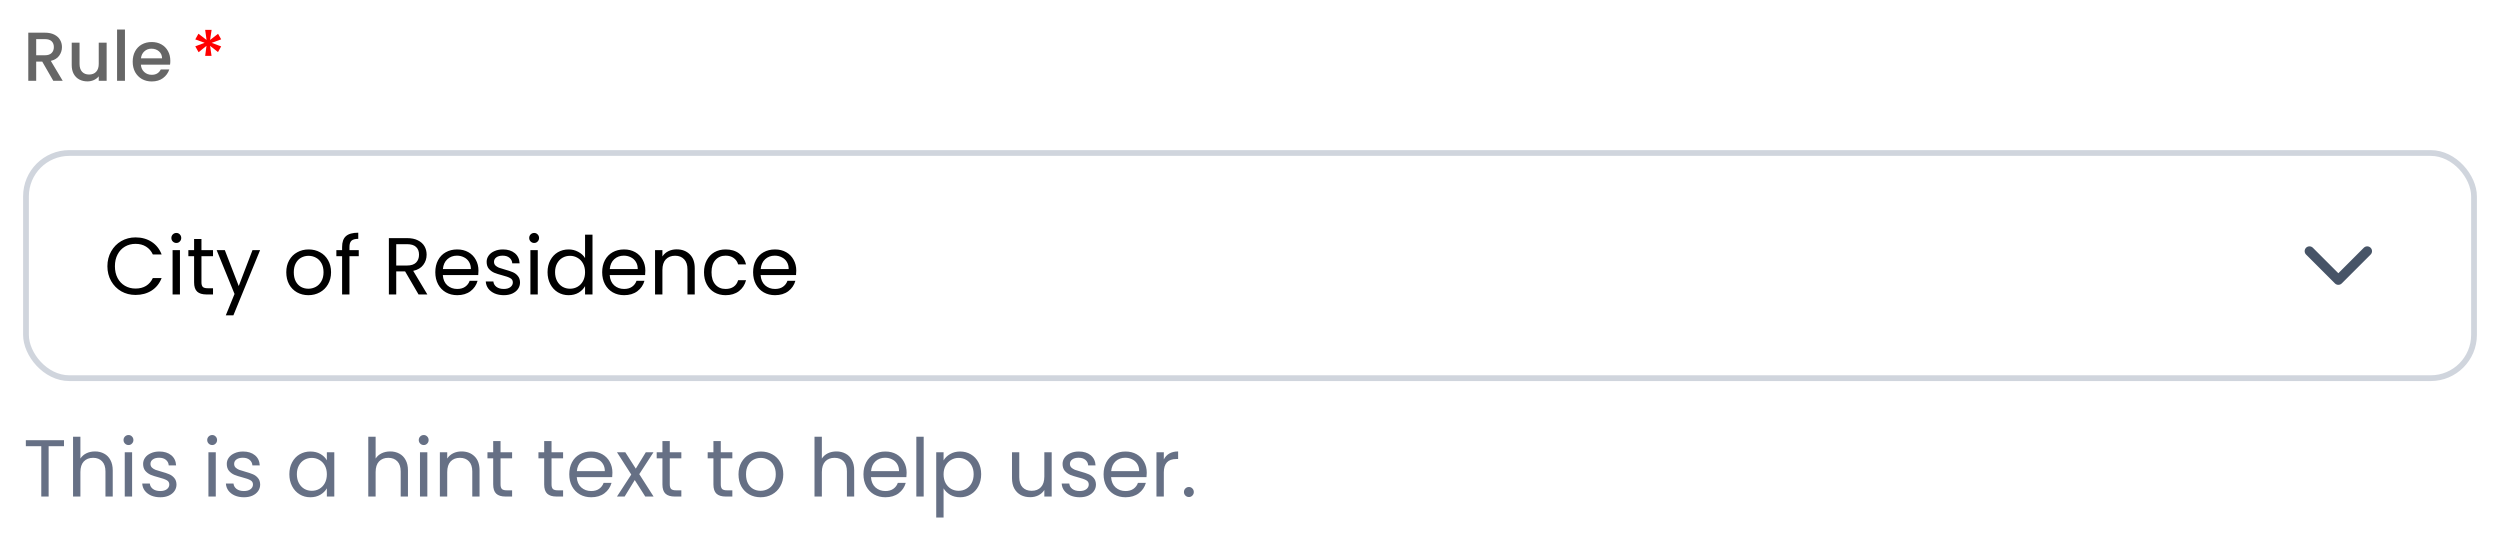 <svg width="433" height="93" viewBox="0 0 433 93" fill="none" xmlns="http://www.w3.org/2000/svg">
<g filter="url(#filter0_dd_1171_8736)">
<path d="M9.232 13L7.312 9.664H6.268V13H4.9V4.66H7.78C8.42 4.66 8.96 4.772 9.4 4.996C9.848 5.22 10.18 5.52 10.396 5.896C10.62 6.272 10.732 6.692 10.732 7.156C10.732 7.7 10.572 8.196 10.252 8.644C9.94 9.084 9.456 9.384 8.8 9.544L10.864 13H9.232ZM6.268 8.572H7.78C8.292 8.572 8.676 8.444 8.932 8.188C9.196 7.932 9.328 7.588 9.328 7.156C9.328 6.724 9.2 6.388 8.944 6.148C8.688 5.9 8.3 5.776 7.78 5.776H6.268V8.572ZM18.47 6.388V13H17.102V12.22C16.886 12.492 16.602 12.708 16.25 12.868C15.906 13.02 15.538 13.096 15.146 13.096C14.626 13.096 14.158 12.988 13.742 12.772C13.334 12.556 13.01 12.236 12.77 11.812C12.538 11.388 12.422 10.876 12.422 10.276V6.388H13.778V10.072C13.778 10.664 13.926 11.12 14.222 11.44C14.518 11.752 14.922 11.908 15.434 11.908C15.946 11.908 16.35 11.752 16.646 11.44C16.95 11.12 17.102 10.664 17.102 10.072V6.388H18.47ZM21.643 4.12V13H20.275V4.12H21.643ZM29.499 9.532C29.499 9.78 29.483 10.004 29.451 10.204H24.399C24.439 10.732 24.635 11.156 24.987 11.476C25.339 11.796 25.771 11.956 26.283 11.956C27.019 11.956 27.539 11.648 27.843 11.032H29.319C29.119 11.64 28.755 12.14 28.227 12.532C27.707 12.916 27.059 13.108 26.283 13.108C25.651 13.108 25.083 12.968 24.579 12.688C24.083 12.4 23.691 12 23.403 11.488C23.123 10.968 22.983 10.368 22.983 9.688C22.983 9.008 23.119 8.412 23.391 7.9C23.671 7.38 24.059 6.98 24.555 6.7C25.059 6.42 25.635 6.28 26.283 6.28C26.907 6.28 27.463 6.416 27.951 6.688C28.439 6.96 28.819 7.344 29.091 7.84C29.363 8.328 29.499 8.892 29.499 9.532ZM28.071 9.1C28.063 8.596 27.883 8.192 27.531 7.888C27.179 7.584 26.743 7.432 26.223 7.432C25.751 7.432 25.347 7.584 25.011 7.888C24.675 8.184 24.475 8.588 24.411 9.1H28.071Z" fill="#666666"/>
<path d="M37.767 4.852L38.306 5.812L36.663 6.424L38.306 7.036L37.755 8.02L36.386 6.94L36.639 8.68H35.535L35.763 6.94L34.395 8.044L33.819 7.024L35.45 6.412L33.819 5.824L34.37 4.84L35.775 5.92L35.535 4.168H36.651L36.386 5.92L37.767 4.852Z" fill="#FF0000"/>
<g filter="url(#filter1_d_1171_8736)">
<g clip-path="url(#clip0_1171_8736)">
<rect x="4" y="24" width="425" height="40" rx="8" fill="white"/>
<path d="M18.602 44.114C18.602 43.162 18.817 42.308 19.246 41.552C19.675 40.787 20.259 40.189 20.996 39.76C21.743 39.331 22.569 39.116 23.474 39.116C24.538 39.116 25.467 39.373 26.26 39.886C27.053 40.399 27.632 41.127 27.996 42.07H26.47C26.199 41.482 25.807 41.029 25.294 40.712C24.79 40.395 24.183 40.236 23.474 40.236C22.793 40.236 22.181 40.395 21.64 40.712C21.099 41.029 20.674 41.482 20.366 42.07C20.058 42.649 19.904 43.33 19.904 44.114C19.904 44.889 20.058 45.57 20.366 46.158C20.674 46.737 21.099 47.185 21.64 47.502C22.181 47.819 22.793 47.978 23.474 47.978C24.183 47.978 24.79 47.824 25.294 47.516C25.807 47.199 26.199 46.746 26.47 46.158H27.996C27.632 47.091 27.053 47.815 26.26 48.328C25.467 48.832 24.538 49.084 23.474 49.084C22.569 49.084 21.743 48.874 20.996 48.454C20.259 48.025 19.675 47.432 19.246 46.676C18.817 45.92 18.602 45.066 18.602 44.114ZM30.55 40.082C30.308 40.082 30.102 39.998 29.934 39.83C29.767 39.662 29.683 39.457 29.683 39.214C29.683 38.971 29.767 38.766 29.934 38.598C30.102 38.43 30.308 38.346 30.55 38.346C30.784 38.346 30.98 38.43 31.139 38.598C31.306 38.766 31.39 38.971 31.39 39.214C31.39 39.457 31.306 39.662 31.139 39.83C30.98 39.998 30.784 40.082 30.55 40.082ZM31.166 41.328V49H29.892V41.328H31.166ZM34.892 42.378V46.9C34.892 47.273 34.971 47.539 35.13 47.698C35.288 47.847 35.564 47.922 35.956 47.922H36.894V49H35.746C35.036 49 34.504 48.837 34.15 48.51C33.795 48.183 33.618 47.647 33.618 46.9V42.378H32.624V41.328H33.618V39.396H34.892V41.328H36.894V42.378H34.892ZM45.045 41.328L40.425 52.612H39.109L40.621 48.916L37.527 41.328H38.941L41.349 47.544L43.729 41.328H45.045ZM53.404 49.126C52.686 49.126 52.032 48.963 51.444 48.636C50.866 48.309 50.408 47.847 50.072 47.25C49.746 46.643 49.583 45.943 49.583 45.15C49.583 44.366 49.751 43.675 50.087 43.078C50.432 42.471 50.898 42.009 51.486 41.692C52.075 41.365 52.733 41.202 53.461 41.202C54.188 41.202 54.846 41.365 55.434 41.692C56.023 42.009 56.484 42.467 56.821 43.064C57.166 43.661 57.339 44.357 57.339 45.15C57.339 45.943 57.161 46.643 56.806 47.25C56.461 47.847 55.99 48.309 55.392 48.636C54.795 48.963 54.133 49.126 53.404 49.126ZM53.404 48.006C53.862 48.006 54.291 47.899 54.693 47.684C55.094 47.469 55.416 47.147 55.658 46.718C55.91 46.289 56.036 45.766 56.036 45.15C56.036 44.534 55.915 44.011 55.672 43.582C55.43 43.153 55.112 42.835 54.721 42.63C54.328 42.415 53.904 42.308 53.447 42.308C52.98 42.308 52.55 42.415 52.158 42.63C51.776 42.835 51.468 43.153 51.234 43.582C51.001 44.011 50.885 44.534 50.885 45.15C50.885 45.775 50.996 46.303 51.221 46.732C51.454 47.161 51.762 47.483 52.145 47.698C52.527 47.903 52.947 48.006 53.404 48.006ZM62.136 42.378H60.526V49H59.252V42.378H58.258V41.328H59.252V40.782C59.252 39.923 59.471 39.298 59.91 38.906C60.358 38.505 61.072 38.304 62.051 38.304V39.368C61.492 39.368 61.095 39.48 60.861 39.704C60.638 39.919 60.526 40.278 60.526 40.782V41.328H62.136V42.378ZM72.491 49L70.167 45.01H68.627V49H67.353V39.242H70.503C71.241 39.242 71.861 39.368 72.365 39.62C72.879 39.872 73.261 40.213 73.513 40.642C73.765 41.071 73.891 41.561 73.891 42.112C73.891 42.784 73.695 43.377 73.303 43.89C72.921 44.403 72.342 44.744 71.567 44.912L74.017 49H72.491ZM68.627 43.988H70.503C71.194 43.988 71.712 43.82 72.057 43.484C72.403 43.139 72.575 42.681 72.575 42.112C72.575 41.533 72.403 41.085 72.057 40.768C71.721 40.451 71.203 40.292 70.503 40.292H68.627V43.988ZM82.871 44.87C82.871 45.113 82.857 45.369 82.829 45.64H76.697C76.744 46.396 77 46.989 77.467 47.418C77.943 47.838 78.517 48.048 79.189 48.048C79.74 48.048 80.197 47.922 80.561 47.67C80.934 47.409 81.196 47.063 81.345 46.634H82.717C82.512 47.371 82.101 47.973 81.485 48.44C80.869 48.897 80.104 49.126 79.189 49.126C78.461 49.126 77.808 48.963 77.229 48.636C76.66 48.309 76.212 47.847 75.885 47.25C75.558 46.643 75.395 45.943 75.395 45.15C75.395 44.357 75.554 43.661 75.871 43.064C76.188 42.467 76.632 42.009 77.201 41.692C77.78 41.365 78.442 41.202 79.189 41.202C79.917 41.202 80.561 41.361 81.121 41.678C81.681 41.995 82.11 42.434 82.409 42.994C82.717 43.545 82.871 44.17 82.871 44.87ZM81.555 44.604C81.555 44.119 81.448 43.703 81.233 43.358C81.018 43.003 80.724 42.737 80.351 42.56C79.987 42.373 79.581 42.28 79.133 42.28C78.489 42.28 77.938 42.485 77.481 42.896C77.033 43.307 76.776 43.876 76.711 44.604H81.555ZM87.269 49.126C86.681 49.126 86.153 49.028 85.687 48.832C85.22 48.627 84.851 48.347 84.581 47.992C84.31 47.628 84.161 47.213 84.133 46.746H85.449C85.486 47.129 85.663 47.441 85.981 47.684C86.307 47.927 86.732 48.048 87.255 48.048C87.74 48.048 88.123 47.941 88.403 47.726C88.683 47.511 88.823 47.241 88.823 46.914C88.823 46.578 88.673 46.331 88.375 46.172C88.076 46.004 87.614 45.841 86.989 45.682C86.419 45.533 85.953 45.383 85.589 45.234C85.234 45.075 84.926 44.847 84.665 44.548C84.413 44.24 84.287 43.839 84.287 43.344C84.287 42.952 84.403 42.593 84.637 42.266C84.87 41.939 85.201 41.683 85.631 41.496C86.06 41.3 86.55 41.202 87.101 41.202C87.95 41.202 88.636 41.417 89.159 41.846C89.681 42.275 89.961 42.863 89.999 43.61H88.725C88.697 43.209 88.533 42.887 88.235 42.644C87.945 42.401 87.553 42.28 87.059 42.28C86.601 42.28 86.237 42.378 85.967 42.574C85.696 42.77 85.561 43.027 85.561 43.344C85.561 43.596 85.64 43.806 85.799 43.974C85.967 44.133 86.172 44.263 86.415 44.366C86.667 44.459 87.012 44.567 87.451 44.688C88.001 44.837 88.449 44.987 88.795 45.136C89.14 45.276 89.434 45.491 89.677 45.78C89.929 46.069 90.059 46.447 90.069 46.914C90.069 47.334 89.952 47.712 89.719 48.048C89.485 48.384 89.154 48.65 88.725 48.846C88.305 49.033 87.819 49.126 87.269 49.126ZM92.525 40.082C92.282 40.082 92.077 39.998 91.909 39.83C91.741 39.662 91.657 39.457 91.657 39.214C91.657 38.971 91.741 38.766 91.909 38.598C92.077 38.43 92.282 38.346 92.525 38.346C92.758 38.346 92.954 38.43 93.113 38.598C93.281 38.766 93.365 38.971 93.365 39.214C93.365 39.457 93.281 39.662 93.113 39.83C92.954 39.998 92.758 40.082 92.525 40.082ZM93.141 41.328V49H91.867V41.328H93.141ZM94.836 45.136C94.836 44.352 94.995 43.666 95.312 43.078C95.63 42.481 96.064 42.019 96.614 41.692C97.174 41.365 97.8 41.202 98.49 41.202C99.088 41.202 99.643 41.342 100.156 41.622C100.67 41.893 101.062 42.252 101.332 42.7V38.64H102.62V49H101.332V47.558C101.08 48.015 100.707 48.393 100.212 48.692C99.718 48.981 99.139 49.126 98.476 49.126C97.795 49.126 97.174 48.958 96.614 48.622C96.064 48.286 95.63 47.815 95.312 47.208C94.995 46.601 94.836 45.911 94.836 45.136ZM101.332 45.15C101.332 44.571 101.216 44.067 100.982 43.638C100.749 43.209 100.432 42.882 100.03 42.658C99.638 42.425 99.204 42.308 98.728 42.308C98.252 42.308 97.818 42.42 97.426 42.644C97.034 42.868 96.722 43.195 96.488 43.624C96.255 44.053 96.138 44.557 96.138 45.136C96.138 45.724 96.255 46.237 96.488 46.676C96.722 47.105 97.034 47.437 97.426 47.67C97.818 47.894 98.252 48.006 98.728 48.006C99.204 48.006 99.638 47.894 100.03 47.67C100.432 47.437 100.749 47.105 100.982 46.676C101.216 46.237 101.332 45.729 101.332 45.15ZM111.773 44.87C111.773 45.113 111.759 45.369 111.731 45.64H105.599C105.646 46.396 105.903 46.989 106.369 47.418C106.845 47.838 107.419 48.048 108.091 48.048C108.642 48.048 109.099 47.922 109.463 47.67C109.837 47.409 110.098 47.063 110.247 46.634H111.619C111.414 47.371 111.003 47.973 110.387 48.44C109.771 48.897 109.006 49.126 108.091 49.126C107.363 49.126 106.71 48.963 106.131 48.636C105.562 48.309 105.114 47.847 104.787 47.25C104.461 46.643 104.297 45.943 104.297 45.15C104.297 44.357 104.456 43.661 104.773 43.064C105.091 42.467 105.534 42.009 106.103 41.692C106.682 41.365 107.345 41.202 108.091 41.202C108.819 41.202 109.463 41.361 110.023 41.678C110.583 41.995 111.013 42.434 111.311 42.994C111.619 43.545 111.773 44.17 111.773 44.87ZM110.457 44.604C110.457 44.119 110.35 43.703 110.135 43.358C109.921 43.003 109.627 42.737 109.253 42.56C108.889 42.373 108.483 42.28 108.035 42.28C107.391 42.28 106.841 42.485 106.383 42.896C105.935 43.307 105.679 43.876 105.613 44.604H110.457ZM117.193 41.188C118.126 41.188 118.882 41.473 119.461 42.042C120.04 42.602 120.329 43.414 120.329 44.478V49H119.069V44.66C119.069 43.895 118.878 43.311 118.495 42.91C118.112 42.499 117.59 42.294 116.927 42.294C116.255 42.294 115.718 42.504 115.317 42.924C114.925 43.344 114.729 43.955 114.729 44.758V49H113.455V41.328H114.729V42.42C114.981 42.028 115.322 41.725 115.751 41.51C116.19 41.295 116.67 41.188 117.193 41.188ZM121.934 45.15C121.934 44.357 122.093 43.666 122.41 43.078C122.727 42.481 123.166 42.019 123.726 41.692C124.295 41.365 124.944 41.202 125.672 41.202C126.615 41.202 127.389 41.431 127.996 41.888C128.612 42.345 129.018 42.98 129.214 43.792H127.842C127.711 43.325 127.455 42.957 127.072 42.686C126.699 42.415 126.232 42.28 125.672 42.28C124.944 42.28 124.356 42.532 123.908 43.036C123.46 43.531 123.236 44.235 123.236 45.15C123.236 46.074 123.46 46.788 123.908 47.292C124.356 47.796 124.944 48.048 125.672 48.048C126.232 48.048 126.699 47.917 127.072 47.656C127.445 47.395 127.702 47.021 127.842 46.536H129.214C129.009 47.32 128.598 47.95 127.982 48.426C127.366 48.893 126.596 49.126 125.672 49.126C124.944 49.126 124.295 48.963 123.726 48.636C123.166 48.309 122.727 47.847 122.41 47.25C122.093 46.653 121.934 45.953 121.934 45.15ZM137.914 44.87C137.914 45.113 137.9 45.369 137.872 45.64H131.74C131.787 46.396 132.043 46.989 132.51 47.418C132.986 47.838 133.56 48.048 134.232 48.048C134.783 48.048 135.24 47.922 135.604 47.67C135.977 47.409 136.239 47.063 136.388 46.634H137.76C137.555 47.371 137.144 47.973 136.528 48.44C135.912 48.897 135.147 49.126 134.232 49.126C133.504 49.126 132.851 48.963 132.272 48.636C131.703 48.309 131.255 47.847 130.928 47.25C130.601 46.643 130.438 45.943 130.438 45.15C130.438 44.357 130.597 43.661 130.914 43.064C131.231 42.467 131.675 42.009 132.244 41.692C132.823 41.365 133.485 41.202 134.232 41.202C134.96 41.202 135.604 41.361 136.164 41.678C136.724 41.995 137.153 42.434 137.452 42.994C137.76 43.545 137.914 44.17 137.914 44.87ZM136.598 44.604C136.598 44.119 136.491 43.703 136.276 43.358C136.061 43.003 135.767 42.737 135.394 42.56C135.03 42.373 134.624 42.28 134.176 42.28C133.532 42.28 132.981 42.485 132.524 42.896C132.076 43.307 131.819 43.876 131.754 44.604H136.598Z" fill="black"/>
<path d="M400 41.5L405 46.5L410 41.5" stroke="#475467" stroke-width="1.667" stroke-linecap="round" stroke-linejoin="round"/>
</g>
<rect x="4.5" y="24.5" width="424" height="39" rx="7.5" stroke="#D0D5DD"/>
</g>
</g>
<g filter="url(#filter2_dd_1171_8736)">
<path d="M11.084 75.242V76.278H8.424V85H7.15V76.278H4.476V75.242H11.084ZM16.46 77.188C17.039 77.188 17.562 77.314 18.028 77.566C18.495 77.809 18.859 78.177 19.12 78.672C19.391 79.167 19.526 79.769 19.526 80.478V85H18.266V80.66C18.266 79.895 18.075 79.311 17.692 78.91C17.31 78.499 16.787 78.294 16.124 78.294C15.452 78.294 14.916 78.504 14.514 78.924C14.122 79.344 13.926 79.955 13.926 80.758V85H12.652V74.64H13.926V78.42C14.178 78.028 14.524 77.725 14.962 77.51C15.41 77.295 15.91 77.188 16.46 77.188ZM22.265 76.082C22.023 76.082 21.817 75.998 21.649 75.83C21.481 75.662 21.397 75.457 21.397 75.214C21.397 74.971 21.481 74.766 21.649 74.598C21.817 74.43 22.023 74.346 22.265 74.346C22.499 74.346 22.695 74.43 22.853 74.598C23.021 74.766 23.105 74.971 23.105 75.214C23.105 75.457 23.021 75.662 22.853 75.83C22.695 75.998 22.499 76.082 22.265 76.082ZM22.881 77.328V85H21.607V77.328H22.881ZM27.769 85.126C27.181 85.126 26.653 85.028 26.187 84.832C25.72 84.627 25.351 84.347 25.081 83.992C24.81 83.628 24.661 83.213 24.633 82.746H25.949C25.986 83.129 26.163 83.441 26.481 83.684C26.807 83.927 27.232 84.048 27.755 84.048C28.24 84.048 28.623 83.941 28.903 83.726C29.183 83.511 29.323 83.241 29.323 82.914C29.323 82.578 29.173 82.331 28.875 82.172C28.576 82.004 28.114 81.841 27.489 81.682C26.919 81.533 26.453 81.383 26.089 81.234C25.734 81.075 25.426 80.847 25.165 80.548C24.913 80.24 24.787 79.839 24.787 79.344C24.787 78.952 24.903 78.593 25.137 78.266C25.37 77.939 25.701 77.683 26.131 77.496C26.56 77.3 27.05 77.202 27.601 77.202C28.45 77.202 29.136 77.417 29.659 77.846C30.181 78.275 30.461 78.863 30.499 79.61H29.225C29.197 79.209 29.033 78.887 28.735 78.644C28.445 78.401 28.053 78.28 27.559 78.28C27.101 78.28 26.737 78.378 26.467 78.574C26.196 78.77 26.061 79.027 26.061 79.344C26.061 79.596 26.14 79.806 26.299 79.974C26.467 80.133 26.672 80.263 26.915 80.366C27.167 80.459 27.512 80.567 27.951 80.688C28.501 80.837 28.949 80.987 29.295 81.136C29.64 81.276 29.934 81.491 30.177 81.78C30.429 82.069 30.559 82.447 30.569 82.914C30.569 83.334 30.452 83.712 30.219 84.048C29.985 84.384 29.654 84.65 29.225 84.846C28.805 85.033 28.319 85.126 27.769 85.126ZM36.758 76.082C36.515 76.082 36.309 75.998 36.142 75.83C35.974 75.662 35.889 75.457 35.889 75.214C35.889 74.971 35.974 74.766 36.142 74.598C36.309 74.43 36.515 74.346 36.758 74.346C36.991 74.346 37.187 74.43 37.346 74.598C37.514 74.766 37.597 74.971 37.597 75.214C37.597 75.457 37.514 75.662 37.346 75.83C37.187 75.998 36.991 76.082 36.758 76.082ZM37.373 77.328V85H36.099V77.328H37.373ZM42.261 85.126C41.673 85.126 41.145 85.028 40.679 84.832C40.212 84.627 39.843 84.347 39.573 83.992C39.302 83.628 39.153 83.213 39.125 82.746H40.441C40.478 83.129 40.656 83.441 40.973 83.684C41.3 83.927 41.724 84.048 42.247 84.048C42.732 84.048 43.115 83.941 43.395 83.726C43.675 83.511 43.815 83.241 43.815 82.914C43.815 82.578 43.666 82.331 43.367 82.172C43.068 82.004 42.606 81.841 41.981 81.682C41.411 81.533 40.945 81.383 40.581 81.234C40.226 81.075 39.918 80.847 39.657 80.548C39.405 80.24 39.279 79.839 39.279 79.344C39.279 78.952 39.395 78.593 39.629 78.266C39.862 77.939 40.194 77.683 40.623 77.496C41.052 77.3 41.542 77.202 42.093 77.202C42.942 77.202 43.628 77.417 44.151 77.846C44.673 78.275 44.953 78.863 44.991 79.61H43.717C43.689 79.209 43.526 78.887 43.227 78.644C42.938 78.401 42.545 78.28 42.051 78.28C41.593 78.28 41.23 78.378 40.959 78.574C40.688 78.77 40.553 79.027 40.553 79.344C40.553 79.596 40.632 79.806 40.791 79.974C40.959 80.133 41.164 80.263 41.407 80.366C41.659 80.459 42.004 80.567 42.443 80.688C42.993 80.837 43.441 80.987 43.787 81.136C44.132 81.276 44.426 81.491 44.669 81.78C44.921 82.069 45.051 82.447 45.061 82.914C45.061 83.334 44.944 83.712 44.711 84.048C44.477 84.384 44.146 84.65 43.717 84.846C43.297 85.033 42.812 85.126 42.261 85.126ZM50.116 81.136C50.116 80.352 50.274 79.666 50.592 79.078C50.909 78.481 51.343 78.019 51.894 77.692C52.454 77.365 53.074 77.202 53.756 77.202C54.428 77.202 55.011 77.347 55.506 77.636C56 77.925 56.369 78.289 56.612 78.728V77.328H57.9V85H56.612V83.572C56.36 84.02 55.982 84.393 55.478 84.692C54.983 84.981 54.404 85.126 53.742 85.126C53.06 85.126 52.444 84.958 51.894 84.622C51.343 84.286 50.909 83.815 50.592 83.208C50.274 82.601 50.116 81.911 50.116 81.136ZM56.612 81.15C56.612 80.571 56.495 80.067 56.262 79.638C56.028 79.209 55.711 78.882 55.31 78.658C54.918 78.425 54.484 78.308 54.008 78.308C53.532 78.308 53.098 78.42 52.706 78.644C52.314 78.868 52.001 79.195 51.768 79.624C51.534 80.053 51.418 80.557 51.418 81.136C51.418 81.724 51.534 82.237 51.768 82.676C52.001 83.105 52.314 83.437 52.706 83.67C53.098 83.894 53.532 84.006 54.008 84.006C54.484 84.006 54.918 83.894 55.31 83.67C55.711 83.437 56.028 83.105 56.262 82.676C56.495 82.237 56.612 81.729 56.612 81.15ZM67.593 77.188C68.172 77.188 68.694 77.314 69.161 77.566C69.628 77.809 69.992 78.177 70.253 78.672C70.524 79.167 70.659 79.769 70.659 80.478V85H69.399V80.66C69.399 79.895 69.208 79.311 68.825 78.91C68.442 78.499 67.92 78.294 67.257 78.294C66.585 78.294 66.048 78.504 65.647 78.924C65.255 79.344 65.059 79.955 65.059 80.758V85H63.785V74.64H65.059V78.42C65.311 78.028 65.656 77.725 66.095 77.51C66.543 77.295 67.042 77.188 67.593 77.188ZM73.398 76.082C73.155 76.082 72.95 75.998 72.782 75.83C72.614 75.662 72.53 75.457 72.53 75.214C72.53 74.971 72.614 74.766 72.782 74.598C72.95 74.43 73.155 74.346 73.398 74.346C73.631 74.346 73.827 74.43 73.986 74.598C74.154 74.766 74.238 74.971 74.238 75.214C74.238 75.457 74.154 75.662 73.986 75.83C73.827 75.998 73.631 76.082 73.398 76.082ZM74.014 77.328V85H72.74V77.328H74.014ZM79.923 77.188C80.857 77.188 81.613 77.473 82.191 78.042C82.77 78.602 83.059 79.414 83.059 80.478V85H81.799V80.66C81.799 79.895 81.608 79.311 81.225 78.91C80.843 78.499 80.32 78.294 79.657 78.294C78.985 78.294 78.449 78.504 78.047 78.924C77.655 79.344 77.459 79.955 77.459 80.758V85H76.185V77.328H77.459V78.42C77.711 78.028 78.052 77.725 78.481 77.51C78.92 77.295 79.401 77.188 79.923 77.188ZM86.695 78.378V82.9C86.695 83.273 86.774 83.539 86.933 83.698C87.091 83.847 87.367 83.922 87.758 83.922H88.697V85H87.549C86.839 85 86.307 84.837 85.953 84.51C85.598 84.183 85.421 83.647 85.421 82.9V78.378H84.427V77.328H85.421V75.396H86.695V77.328H88.697V78.378H86.695ZM95.526 78.378V82.9C95.526 83.273 95.606 83.539 95.764 83.698C95.923 83.847 96.198 83.922 96.591 83.922H97.528V85H96.38C95.671 85 95.139 84.837 94.784 84.51C94.43 84.183 94.252 83.647 94.252 82.9V78.378H93.258V77.328H94.252V75.396H95.526V77.328H97.528V78.378H95.526ZM106.072 80.87C106.072 81.113 106.058 81.369 106.03 81.64H99.898C99.945 82.396 100.201 82.989 100.668 83.418C101.144 83.838 101.718 84.048 102.39 84.048C102.941 84.048 103.398 83.922 103.762 83.67C104.135 83.409 104.397 83.063 104.546 82.634H105.918C105.713 83.371 105.302 83.973 104.686 84.44C104.07 84.897 103.305 85.126 102.39 85.126C101.662 85.126 101.009 84.963 100.43 84.636C99.861 84.309 99.413 83.847 99.086 83.25C98.76 82.643 98.596 81.943 98.596 81.15C98.596 80.357 98.755 79.661 99.072 79.064C99.389 78.467 99.833 78.009 100.402 77.692C100.981 77.365 101.643 77.202 102.39 77.202C103.118 77.202 103.762 77.361 104.322 77.678C104.882 77.995 105.311 78.434 105.61 78.994C105.918 79.545 106.072 80.17 106.072 80.87ZM104.756 80.604C104.756 80.119 104.649 79.703 104.434 79.358C104.219 79.003 103.925 78.737 103.552 78.56C103.188 78.373 102.782 78.28 102.334 78.28C101.69 78.28 101.139 78.485 100.682 78.896C100.234 79.307 99.978 79.876 99.912 80.604H104.756ZM111.758 85L109.938 82.144L108.188 85H106.858L109.336 81.192L106.858 77.328H108.3L110.12 80.17L111.856 77.328H113.186L110.722 81.122L113.2 85H111.758ZM116.007 78.378V82.9C116.007 83.273 116.086 83.539 116.245 83.698C116.404 83.847 116.679 83.922 117.071 83.922H118.009V85H116.861C116.152 85 115.62 84.837 115.265 84.51C114.91 84.183 114.733 83.647 114.733 82.9V78.378H113.739V77.328H114.733V75.396H116.007V77.328H118.009V78.378H116.007ZM124.839 78.378V82.9C124.839 83.273 124.918 83.539 125.077 83.698C125.236 83.847 125.511 83.922 125.903 83.922H126.841V85H125.693C124.984 85 124.452 84.837 124.097 84.51C123.742 84.183 123.565 83.647 123.565 82.9V78.378H122.571V77.328H123.565V75.396H124.839V77.328H126.841V78.378H124.839ZM131.731 85.126C131.012 85.126 130.359 84.963 129.771 84.636C129.192 84.309 128.735 83.847 128.399 83.25C128.072 82.643 127.909 81.943 127.909 81.15C127.909 80.366 128.077 79.675 128.413 79.078C128.758 78.471 129.225 78.009 129.813 77.692C130.401 77.365 131.059 77.202 131.787 77.202C132.515 77.202 133.173 77.365 133.761 77.692C134.349 78.009 134.811 78.467 135.147 79.064C135.492 79.661 135.665 80.357 135.665 81.15C135.665 81.943 135.487 82.643 135.133 83.25C134.787 83.847 134.316 84.309 133.719 84.636C133.121 84.963 132.459 85.126 131.731 85.126ZM131.731 84.006C132.188 84.006 132.617 83.899 133.019 83.684C133.42 83.469 133.742 83.147 133.985 82.718C134.237 82.289 134.363 81.766 134.363 81.15C134.363 80.534 134.241 80.011 133.999 79.582C133.756 79.153 133.439 78.835 133.047 78.63C132.655 78.415 132.23 78.308 131.773 78.308C131.306 78.308 130.877 78.415 130.485 78.63C130.102 78.835 129.794 79.153 129.561 79.582C129.327 80.011 129.211 80.534 129.211 81.15C129.211 81.775 129.323 82.303 129.547 82.732C129.78 83.161 130.088 83.483 130.471 83.698C130.853 83.903 131.273 84.006 131.731 84.006ZM144.88 77.188C145.459 77.188 145.981 77.314 146.448 77.566C146.915 77.809 147.279 78.177 147.54 78.672C147.811 79.167 147.946 79.769 147.946 80.478V85H146.686V80.66C146.686 79.895 146.495 79.311 146.112 78.91C145.729 78.499 145.207 78.294 144.544 78.294C143.872 78.294 143.335 78.504 142.934 78.924C142.542 79.344 142.346 79.955 142.346 80.758V85H141.072V74.64H142.346V78.42C142.598 78.028 142.943 77.725 143.382 77.51C143.83 77.295 144.329 77.188 144.88 77.188ZM157.027 80.87C157.027 81.113 157.013 81.369 156.985 81.64H150.853C150.9 82.396 151.157 82.989 151.623 83.418C152.099 83.838 152.673 84.048 153.345 84.048C153.896 84.048 154.353 83.922 154.717 83.67C155.091 83.409 155.352 83.063 155.501 82.634H156.873C156.668 83.371 156.257 83.973 155.641 84.44C155.025 84.897 154.26 85.126 153.345 85.126C152.617 85.126 151.964 84.963 151.385 84.636C150.816 84.309 150.368 83.847 150.041 83.25C149.715 82.643 149.551 81.943 149.551 81.15C149.551 80.357 149.71 79.661 150.027 79.064C150.345 78.467 150.788 78.009 151.357 77.692C151.936 77.365 152.599 77.202 153.345 77.202C154.073 77.202 154.717 77.361 155.277 77.678C155.837 77.995 156.267 78.434 156.565 78.994C156.873 79.545 157.027 80.17 157.027 80.87ZM155.711 80.604C155.711 80.119 155.604 79.703 155.389 79.358C155.175 79.003 154.881 78.737 154.507 78.56C154.143 78.373 153.737 78.28 153.289 78.28C152.645 78.28 152.095 78.485 151.637 78.896C151.189 79.307 150.933 79.876 150.867 80.604H155.711ZM159.983 74.64V85H158.709V74.64H159.983ZM163.428 78.742C163.68 78.303 164.054 77.939 164.548 77.65C165.052 77.351 165.636 77.202 166.298 77.202C166.98 77.202 167.596 77.365 168.146 77.692C168.706 78.019 169.145 78.481 169.462 79.078C169.78 79.666 169.938 80.352 169.938 81.136C169.938 81.911 169.78 82.601 169.462 83.208C169.145 83.815 168.706 84.286 168.146 84.622C167.596 84.958 166.98 85.126 166.298 85.126C165.645 85.126 165.066 84.981 164.562 84.692C164.068 84.393 163.69 84.025 163.428 83.586V88.64H162.154V77.328H163.428V78.742ZM168.636 81.136C168.636 80.557 168.52 80.053 168.286 79.624C168.053 79.195 167.736 78.868 167.334 78.644C166.942 78.42 166.508 78.308 166.032 78.308C165.566 78.308 165.132 78.425 164.73 78.658C164.338 78.882 164.021 79.213 163.778 79.652C163.545 80.081 163.428 80.581 163.428 81.15C163.428 81.729 163.545 82.237 163.778 82.676C164.021 83.105 164.338 83.437 164.73 83.67C165.132 83.894 165.566 84.006 166.032 84.006C166.508 84.006 166.942 83.894 167.334 83.67C167.736 83.437 168.053 83.105 168.286 82.676C168.52 82.237 168.636 81.724 168.636 81.136ZM182.152 77.328V85H180.878V83.866C180.635 84.258 180.294 84.566 179.856 84.79C179.426 85.005 178.95 85.112 178.428 85.112C177.83 85.112 177.294 84.991 176.818 84.748C176.342 84.496 175.964 84.123 175.684 83.628C175.413 83.133 175.278 82.531 175.278 81.822V77.328H176.538V81.654C176.538 82.41 176.729 82.993 177.112 83.404C177.494 83.805 178.017 84.006 178.68 84.006C179.361 84.006 179.898 83.796 180.29 83.376C180.682 82.956 180.878 82.345 180.878 81.542V77.328H182.152ZM187.019 85.126C186.431 85.126 185.903 85.028 185.437 84.832C184.97 84.627 184.601 84.347 184.331 83.992C184.06 83.628 183.911 83.213 183.883 82.746H185.199C185.236 83.129 185.413 83.441 185.731 83.684C186.057 83.927 186.482 84.048 187.005 84.048C187.49 84.048 187.873 83.941 188.153 83.726C188.433 83.511 188.573 83.241 188.573 82.914C188.573 82.578 188.423 82.331 188.125 82.172C187.826 82.004 187.364 81.841 186.739 81.682C186.169 81.533 185.703 81.383 185.339 81.234C184.984 81.075 184.676 80.847 184.415 80.548C184.163 80.24 184.037 79.839 184.037 79.344C184.037 78.952 184.153 78.593 184.387 78.266C184.62 77.939 184.951 77.683 185.381 77.496C185.81 77.3 186.3 77.202 186.851 77.202C187.7 77.202 188.386 77.417 188.909 77.846C189.431 78.275 189.711 78.863 189.749 79.61H188.475C188.447 79.209 188.283 78.887 187.985 78.644C187.695 78.401 187.303 78.28 186.809 78.28C186.351 78.28 185.987 78.378 185.717 78.574C185.446 78.77 185.311 79.027 185.311 79.344C185.311 79.596 185.39 79.806 185.549 79.974C185.717 80.133 185.922 80.263 186.165 80.366C186.417 80.459 186.762 80.567 187.201 80.688C187.751 80.837 188.199 80.987 188.545 81.136C188.89 81.276 189.184 81.491 189.427 81.78C189.679 82.069 189.809 82.447 189.819 82.914C189.819 83.334 189.702 83.712 189.469 84.048C189.235 84.384 188.904 84.65 188.475 84.846C188.055 85.033 187.569 85.126 187.019 85.126ZM198.617 80.87C198.617 81.113 198.603 81.369 198.575 81.64H192.443C192.49 82.396 192.746 82.989 193.213 83.418C193.689 83.838 194.263 84.048 194.935 84.048C195.486 84.048 195.943 83.922 196.307 83.67C196.68 83.409 196.942 83.063 197.091 82.634H198.463C198.258 83.371 197.847 83.973 197.231 84.44C196.615 84.897 195.85 85.126 194.935 85.126C194.207 85.126 193.554 84.963 192.975 84.636C192.406 84.309 191.958 83.847 191.631 83.25C191.304 82.643 191.141 81.943 191.141 81.15C191.141 80.357 191.3 79.661 191.617 79.064C191.934 78.467 192.378 78.009 192.947 77.692C193.526 77.365 194.188 77.202 194.935 77.202C195.663 77.202 196.307 77.361 196.867 77.678C197.427 77.995 197.856 78.434 198.155 78.994C198.463 79.545 198.617 80.17 198.617 80.87ZM197.301 80.604C197.301 80.119 197.194 79.703 196.979 79.358C196.764 79.003 196.47 78.737 196.097 78.56C195.733 78.373 195.327 78.28 194.879 78.28C194.235 78.28 193.684 78.485 193.227 78.896C192.779 79.307 192.522 79.876 192.457 80.604H197.301ZM201.573 78.574C201.797 78.135 202.114 77.795 202.525 77.552C202.945 77.309 203.453 77.188 204.051 77.188V78.504H203.715C202.287 78.504 201.573 79.279 201.573 80.828V85H200.299V77.328H201.573V78.574ZM205.927 85.084C205.685 85.084 205.479 85 205.311 84.832C205.143 84.664 205.059 84.459 205.059 84.216C205.059 83.973 205.143 83.768 205.311 83.6C205.479 83.432 205.685 83.348 205.927 83.348C206.161 83.348 206.357 83.432 206.515 83.6C206.683 83.768 206.767 83.973 206.767 84.216C206.767 84.459 206.683 84.664 206.515 84.832C206.357 85 206.161 85.084 205.927 85.084Z" fill="#667085"/>
</g>
<defs>
<filter id="filter0_dd_1171_8736" x="0" y="-4" width="433" height="72" filterUnits="userSpaceOnUse" color-interpolation-filters="sRGB">
<feFlood flood-opacity="0" result="BackgroundImageFix"/>
<feColorMatrix in="SourceAlpha" type="matrix" values="0 0 0 0 0 0 0 0 0 0 0 0 0 0 0 0 0 0 127 0" result="hardAlpha"/>
<feMorphology radius="4" operator="dilate" in="SourceAlpha" result="effect1_dropShadow_1171_8736"/>
<feOffset/>
<feColorMatrix type="matrix" values="0 0 0 0 0.997 0 0 0 0 0.893 0 0 0 0 0.885 0 0 0 1 0"/>
<feBlend mode="normal" in2="BackgroundImageFix" result="effect1_dropShadow_1171_8736"/>
<feColorMatrix in="SourceAlpha" type="matrix" values="0 0 0 0 0 0 0 0 0 0 0 0 0 0 0 0 0 0 127 0" result="hardAlpha"/>
<feOffset dy="1"/>
<feGaussianBlur stdDeviation="1"/>
<feColorMatrix type="matrix" values="0 0 0 0 0.063 0 0 0 0 0.094 0 0 0 0 0.157 0 0 0 0.05 0"/>
<feBlend mode="normal" in2="effect1_dropShadow_1171_8736" result="effect2_dropShadow_1171_8736"/>
<feBlend mode="normal" in="SourceGraphic" in2="effect2_dropShadow_1171_8736" result="shape"/>
</filter>
<filter id="filter1_d_1171_8736" x="2" y="23" width="429" height="44" filterUnits="userSpaceOnUse" color-interpolation-filters="sRGB">
<feFlood flood-opacity="0" result="BackgroundImageFix"/>
<feColorMatrix in="SourceAlpha" type="matrix" values="0 0 0 0 0 0 0 0 0 0 0 0 0 0 0 0 0 0 127 0" result="hardAlpha"/>
<feOffset dy="1"/>
<feGaussianBlur stdDeviation="1"/>
<feColorMatrix type="matrix" values="0 0 0 0 0.063 0 0 0 0 0.094 0 0 0 0 0.157 0 0 0 0.05 0"/>
<feBlend mode="normal" in2="BackgroundImageFix" result="effect1_dropShadow_1171_8736"/>
<feBlend mode="normal" in="SourceGraphic" in2="effect1_dropShadow_1171_8736" result="shape"/>
</filter>
<filter id="filter2_dd_1171_8736" x="0.476" y="70.346" width="210.292" height="22.294" filterUnits="userSpaceOnUse" color-interpolation-filters="sRGB">
<feFlood flood-opacity="0" result="BackgroundImageFix"/>
<feColorMatrix in="SourceAlpha" type="matrix" values="0 0 0 0 0 0 0 0 0 0 0 0 0 0 0 0 0 0 127 0" result="hardAlpha"/>
<feMorphology radius="4" operator="dilate" in="SourceAlpha" result="effect1_dropShadow_1171_8736"/>
<feOffset/>
<feColorMatrix type="matrix" values="0 0 0 0 0.997 0 0 0 0 0.893 0 0 0 0 0.885 0 0 0 1 0"/>
<feBlend mode="normal" in2="BackgroundImageFix" result="effect1_dropShadow_1171_8736"/>
<feColorMatrix in="SourceAlpha" type="matrix" values="0 0 0 0 0 0 0 0 0 0 0 0 0 0 0 0 0 0 127 0" result="hardAlpha"/>
<feOffset dy="1"/>
<feGaussianBlur stdDeviation="1"/>
<feColorMatrix type="matrix" values="0 0 0 0 0.063 0 0 0 0 0.094 0 0 0 0 0.157 0 0 0 0.05 0"/>
<feBlend mode="normal" in2="effect1_dropShadow_1171_8736" result="effect2_dropShadow_1171_8736"/>
<feBlend mode="normal" in="SourceGraphic" in2="effect2_dropShadow_1171_8736" result="shape"/>
</filter>
<clipPath id="clip0_1171_8736">
<rect x="4" y="24" width="425" height="40" rx="8" fill="white"/>
</clipPath>
</defs>
</svg>
